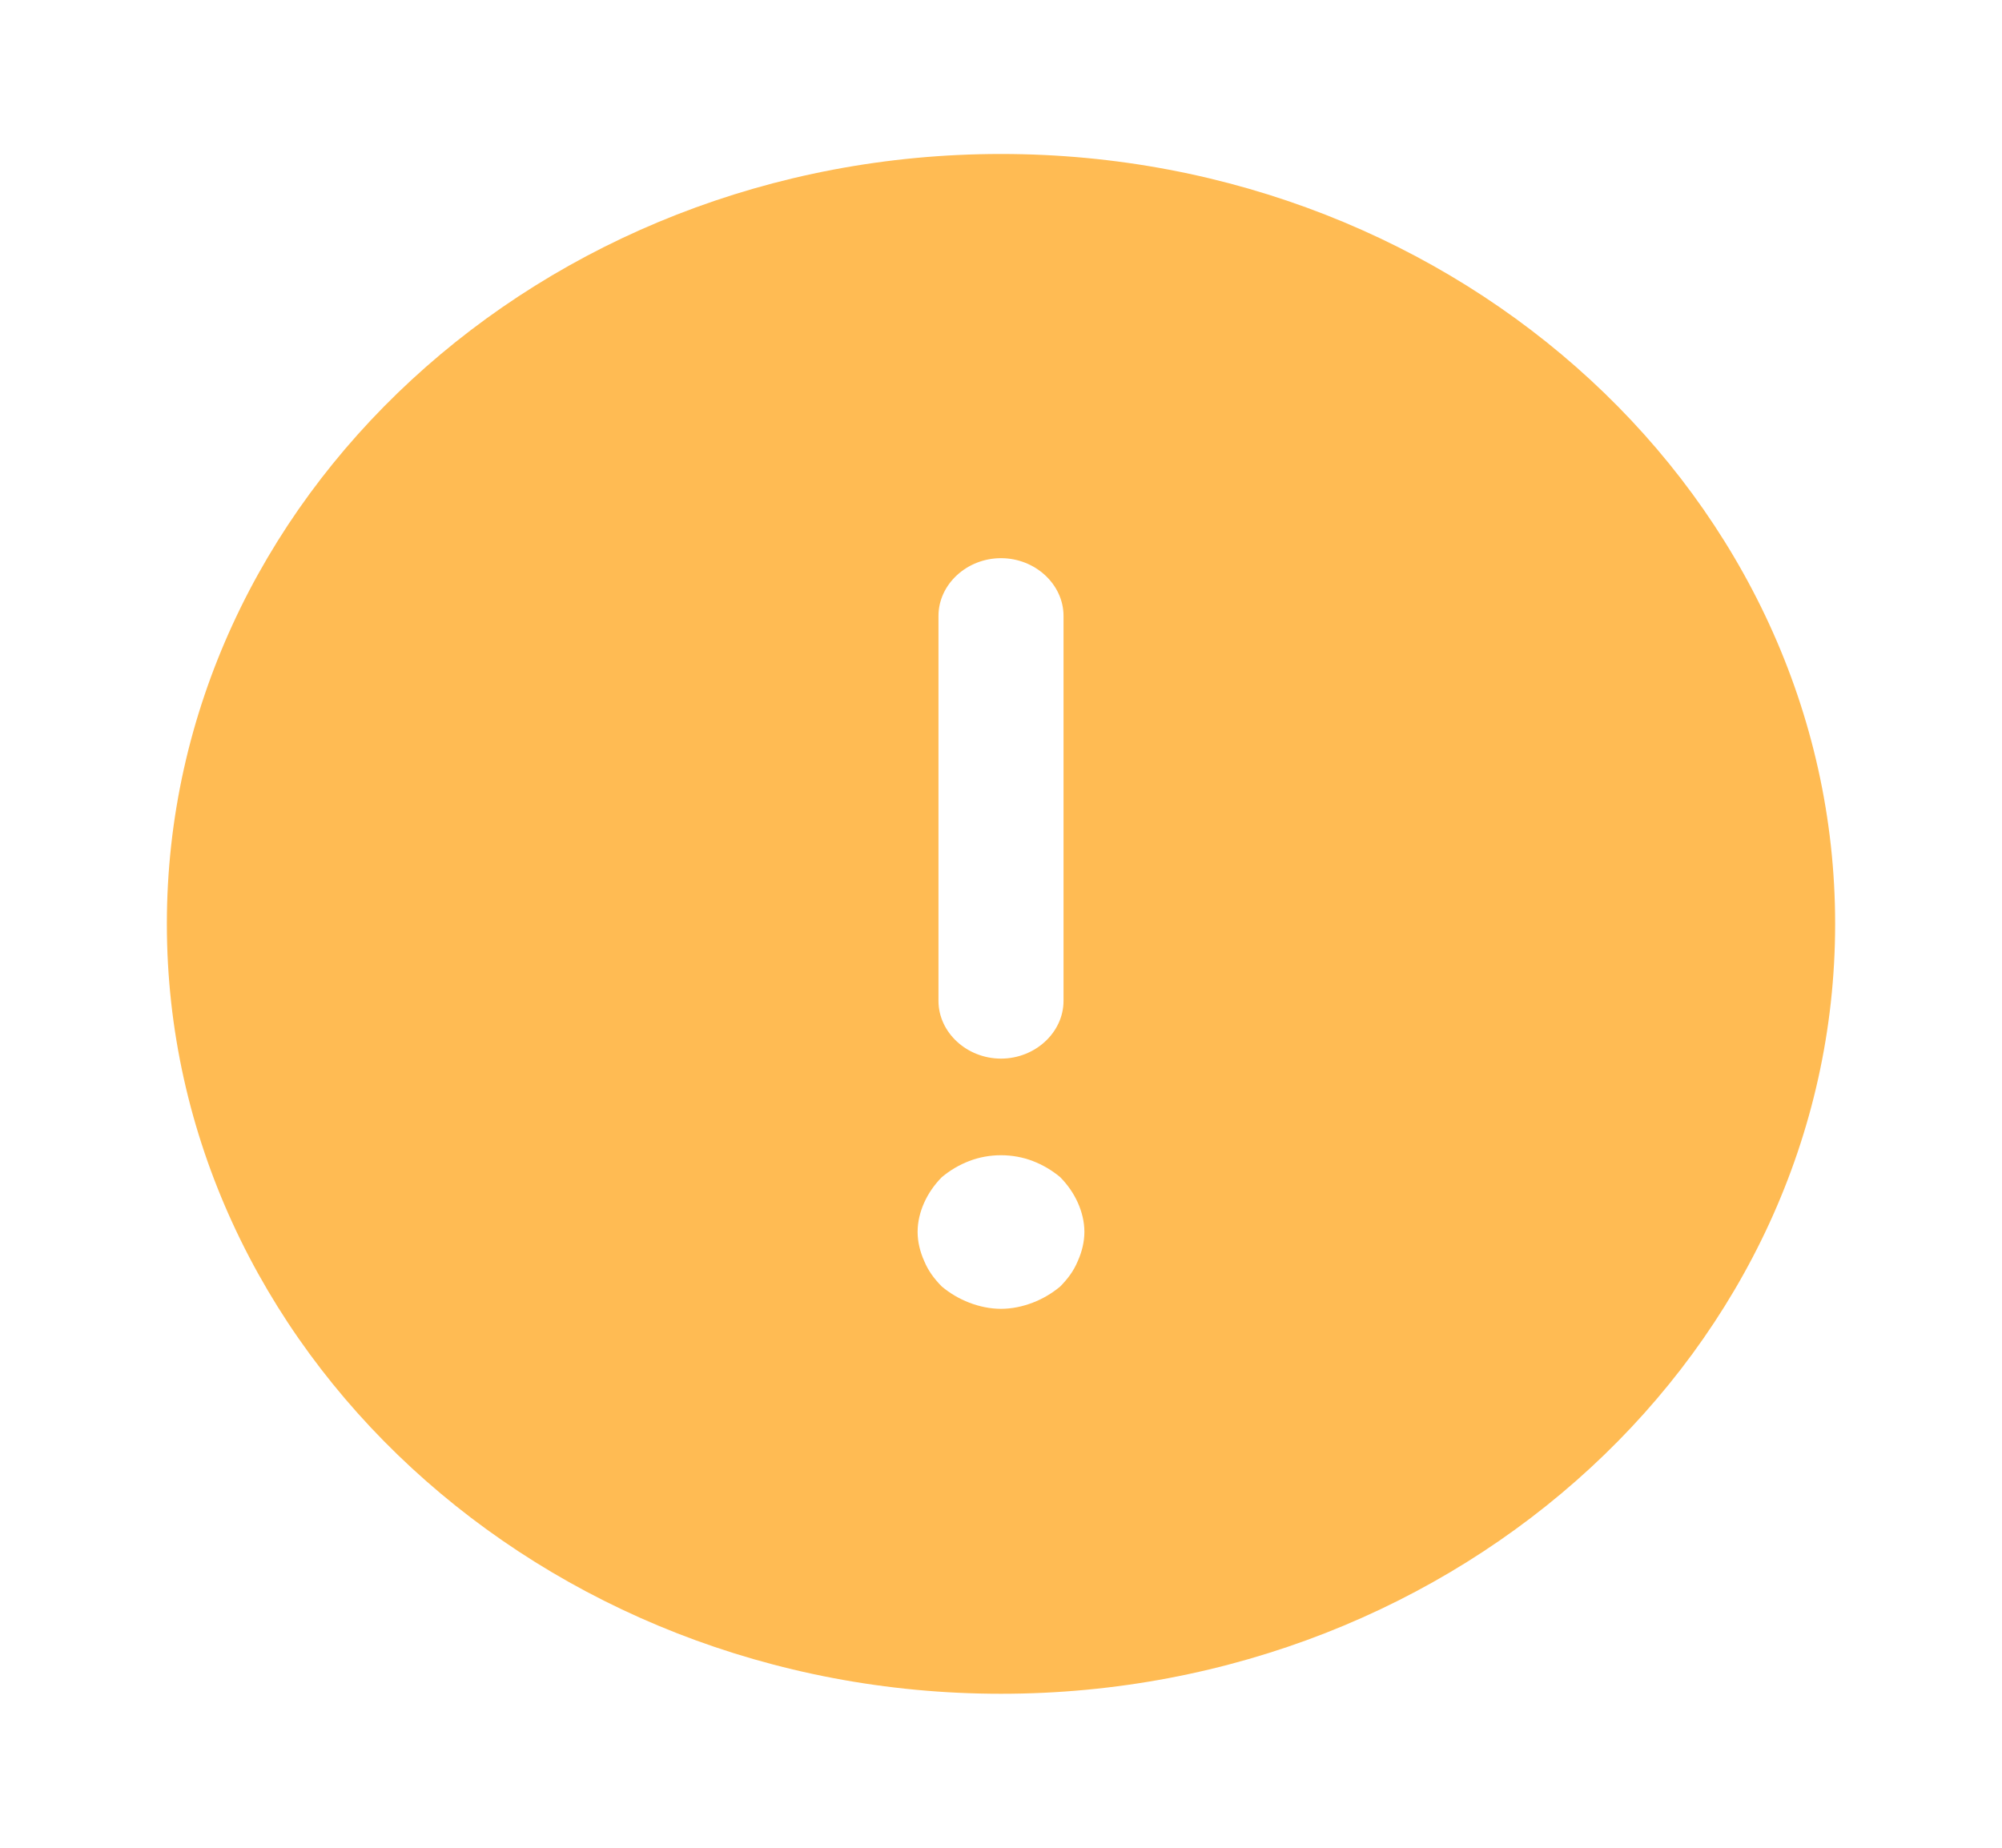 <svg width="26" height="24" viewBox="0 0 26 24" fill="none" xmlns="http://www.w3.org/2000/svg">
<g id="vuesax/bold/info-circle">
<g id="info-circle">
<path id="Vector" d="M13 2C7.031 2 2.167 6.49 2.167 12C2.167 17.51 7.031 22 13 22C18.969 22 23.833 17.51 23.833 12C23.833 6.49 18.969 2 13 2ZM12.188 8C12.188 7.59 12.556 7.25 13 7.25C13.444 7.25 13.812 7.59 13.812 8V13C13.812 13.41 13.444 13.75 13 13.75C12.556 13.75 12.188 13.41 12.188 13V8ZM13.997 16.38C13.943 16.51 13.867 16.61 13.769 16.71C13.661 16.8 13.542 16.87 13.412 16.92C13.282 16.97 13.141 17 13 17C12.859 17 12.718 16.97 12.588 16.92C12.458 16.87 12.339 16.8 12.231 16.71C12.133 16.61 12.057 16.51 12.003 16.38C11.949 16.26 11.917 16.13 11.917 16C11.917 15.87 11.949 15.74 12.003 15.62C12.057 15.5 12.133 15.39 12.231 15.29C12.339 15.2 12.458 15.13 12.588 15.08C12.848 14.98 13.152 14.98 13.412 15.08C13.542 15.13 13.661 15.2 13.769 15.29C13.867 15.39 13.943 15.5 13.997 15.62C14.051 15.74 14.083 15.87 14.083 16C14.083 16.13 14.051 16.26 13.997 16.38Z" fill="#FFBB53"/>
</g>
</g>
</svg>
